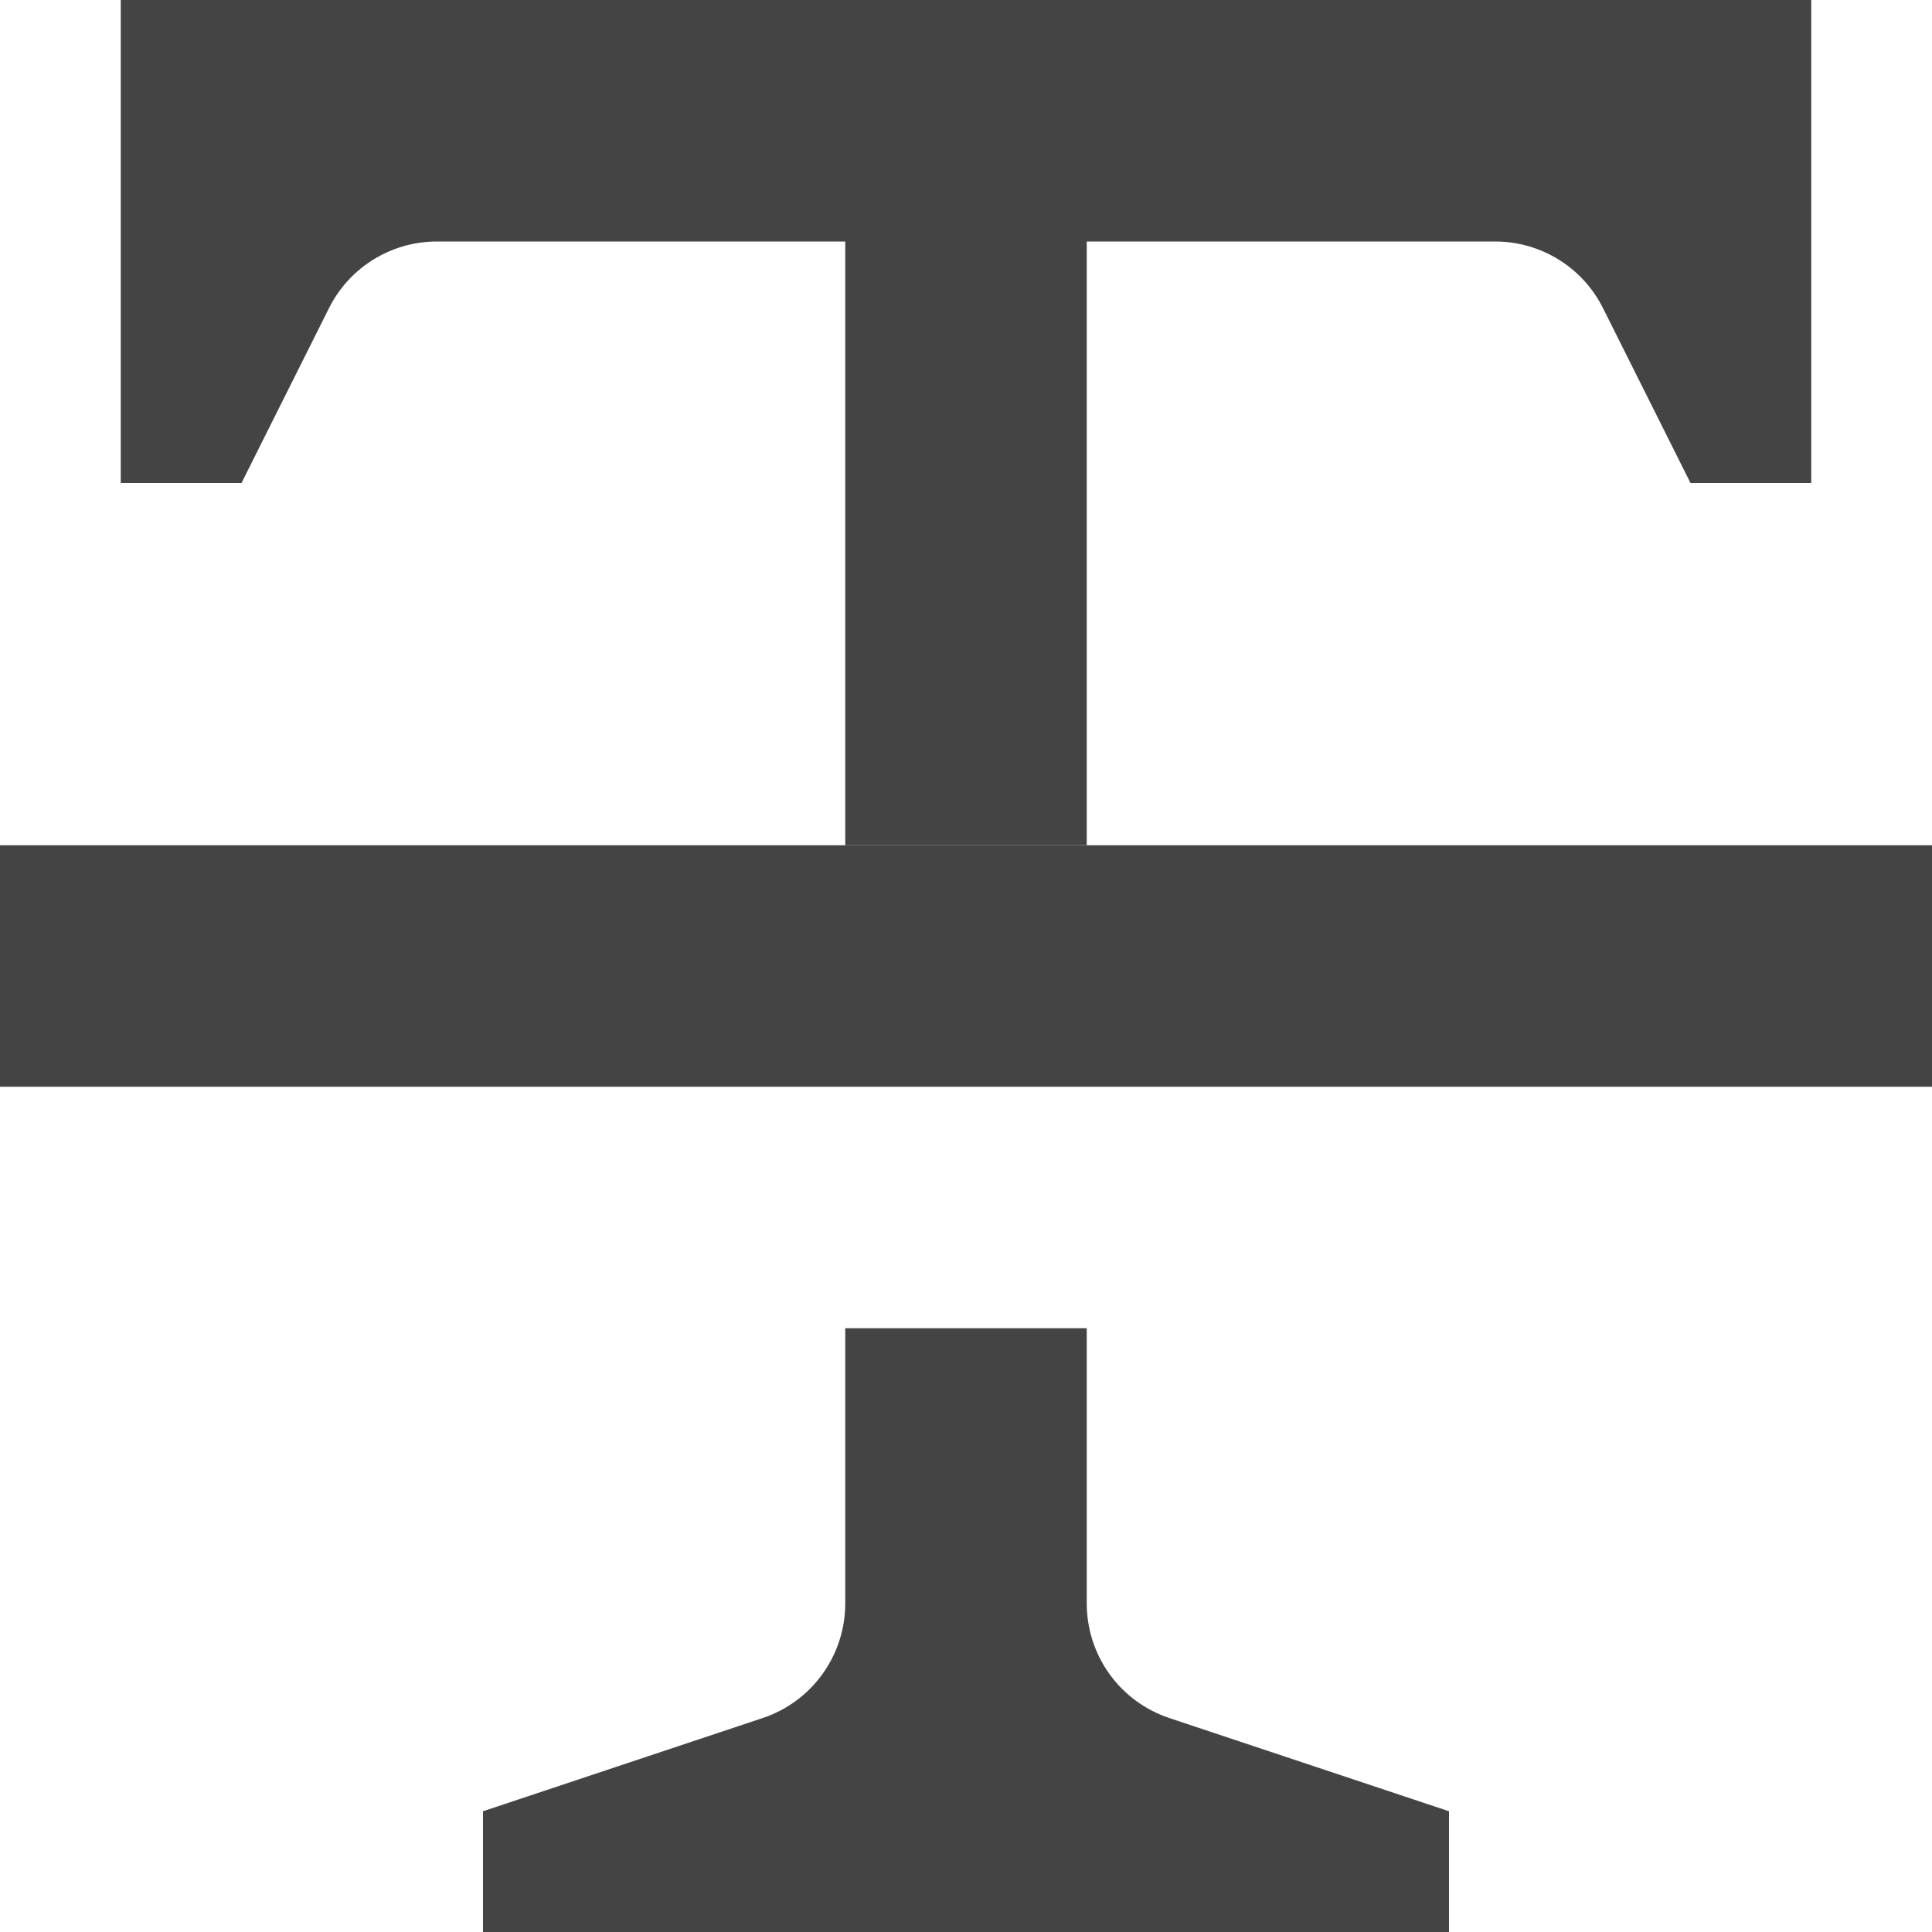 <?xml version="1.0" encoding="utf-8"?>
<!-- Generator: Adobe Illustrator 19.1.0, SVG Export Plug-In . SVG Version: 6.00 Build 0)  -->
<!DOCTYPE svg PUBLIC "-//W3C//DTD SVG 1.1//EN" "http://www.w3.org/Graphics/SVG/1.1/DTD/svg11.dtd">
<svg version="1.1" id="Layer_1" xmlns="http://www.w3.org/2000/svg" xmlns:xlink="http://www.w3.org/1999/xlink" x="0px" y="0px"
	 width="16px" height="16px" viewBox="0 0 16 16" enable-background="new 0 0 16 16" xml:space="preserve">
<path fill="#444444" d="M9,13.279V11H7v2.279c0,0.43-0.275,0.813-0.684,0.949L4,15v1h4h4v-1l-2.316-0.772
	C9.275,14.092,9,13.71,9,13.279z"/>
<path fill="#444444" d="M9,2h3.382c0.379,0,0.725,0.214,0.894,0.553L14,4h1V0H8H1v4h1l0.724-1.447
	C2.893,2.214,3.239,2,3.618,2H7v5h2V2z"/>
<polygon data-color="color-2" fill="#444444" points="16,9 16,7 9,7 7,7 0,7 0,9 "/>
</svg>
